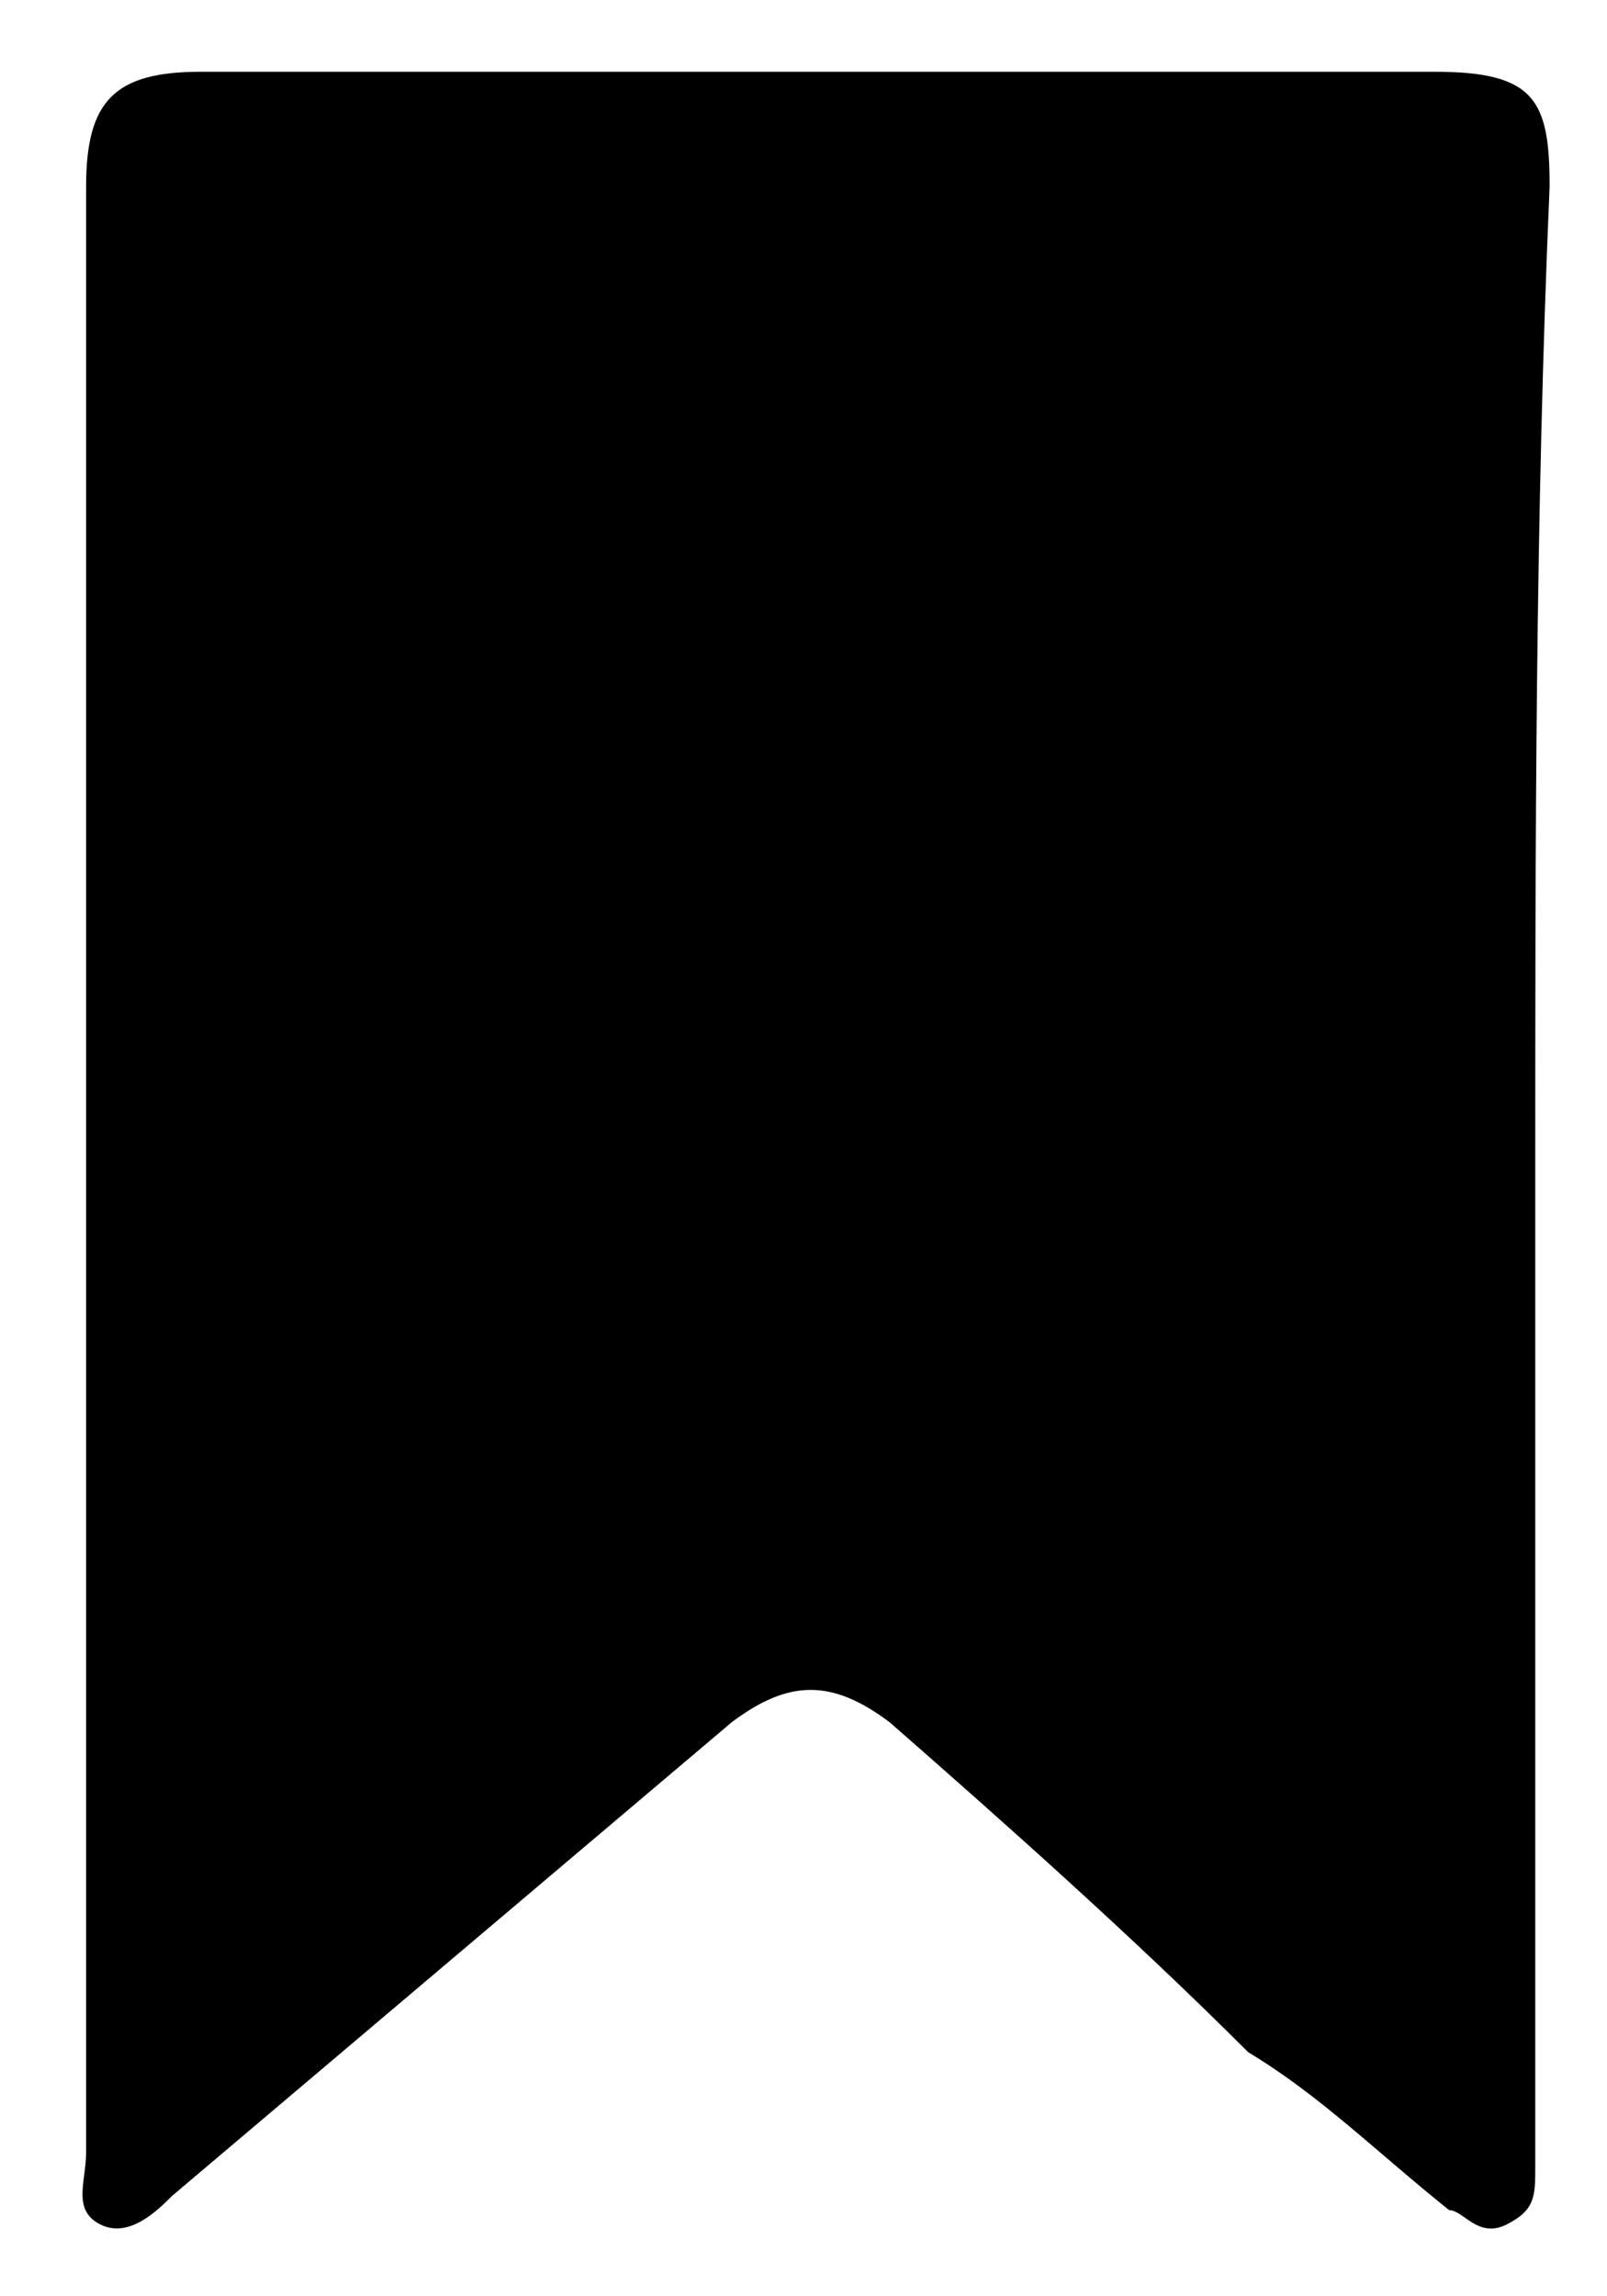 <?xml version="1.0" encoding="utf-8"?>
<svg version="1.1" xmlns="http://www.w3.org/2000/svg" xmlns:xlink="http://www.w3.org/1999/xlink" x="0px" y="0px" width="11.2px" height="16px" viewBox="0 0 11.2 16" style="enable-background:new 0 0 11.2 16;" xml:space="preserve">
  <path class="st3" d="M10.7,8.2c0,2.2,0,4.4,0,6.7c0,0.1,0,0.1,0,0.2c0,0.2,0,0.3-0.2,0.4c-0.2,0.1-0.3-0.1-0.4-0.1c-0.5-0.4-0.9-0.8-1.4-1.1C7.9,13.5,7,12.7,6.2,12c-0.4-0.3-0.7-0.3-1.1,0c-1.3,1.1-2.6,2.2-3.9,3.3c-0.1,0.1-0.3,0.3-0.5,0.2c-0.2-0.1-0.1-0.3-0.1-0.5c0-4.6,0-9.1,0-13.7c0-0.6,0.2-0.8,0.8-0.8c2.9,0,5.7,0,8.6,0c0.7,0,0.8,0.2,0.8,0.8C10.7,3.6,10.7,5.9,10.7,8.2z"/>
</svg>
